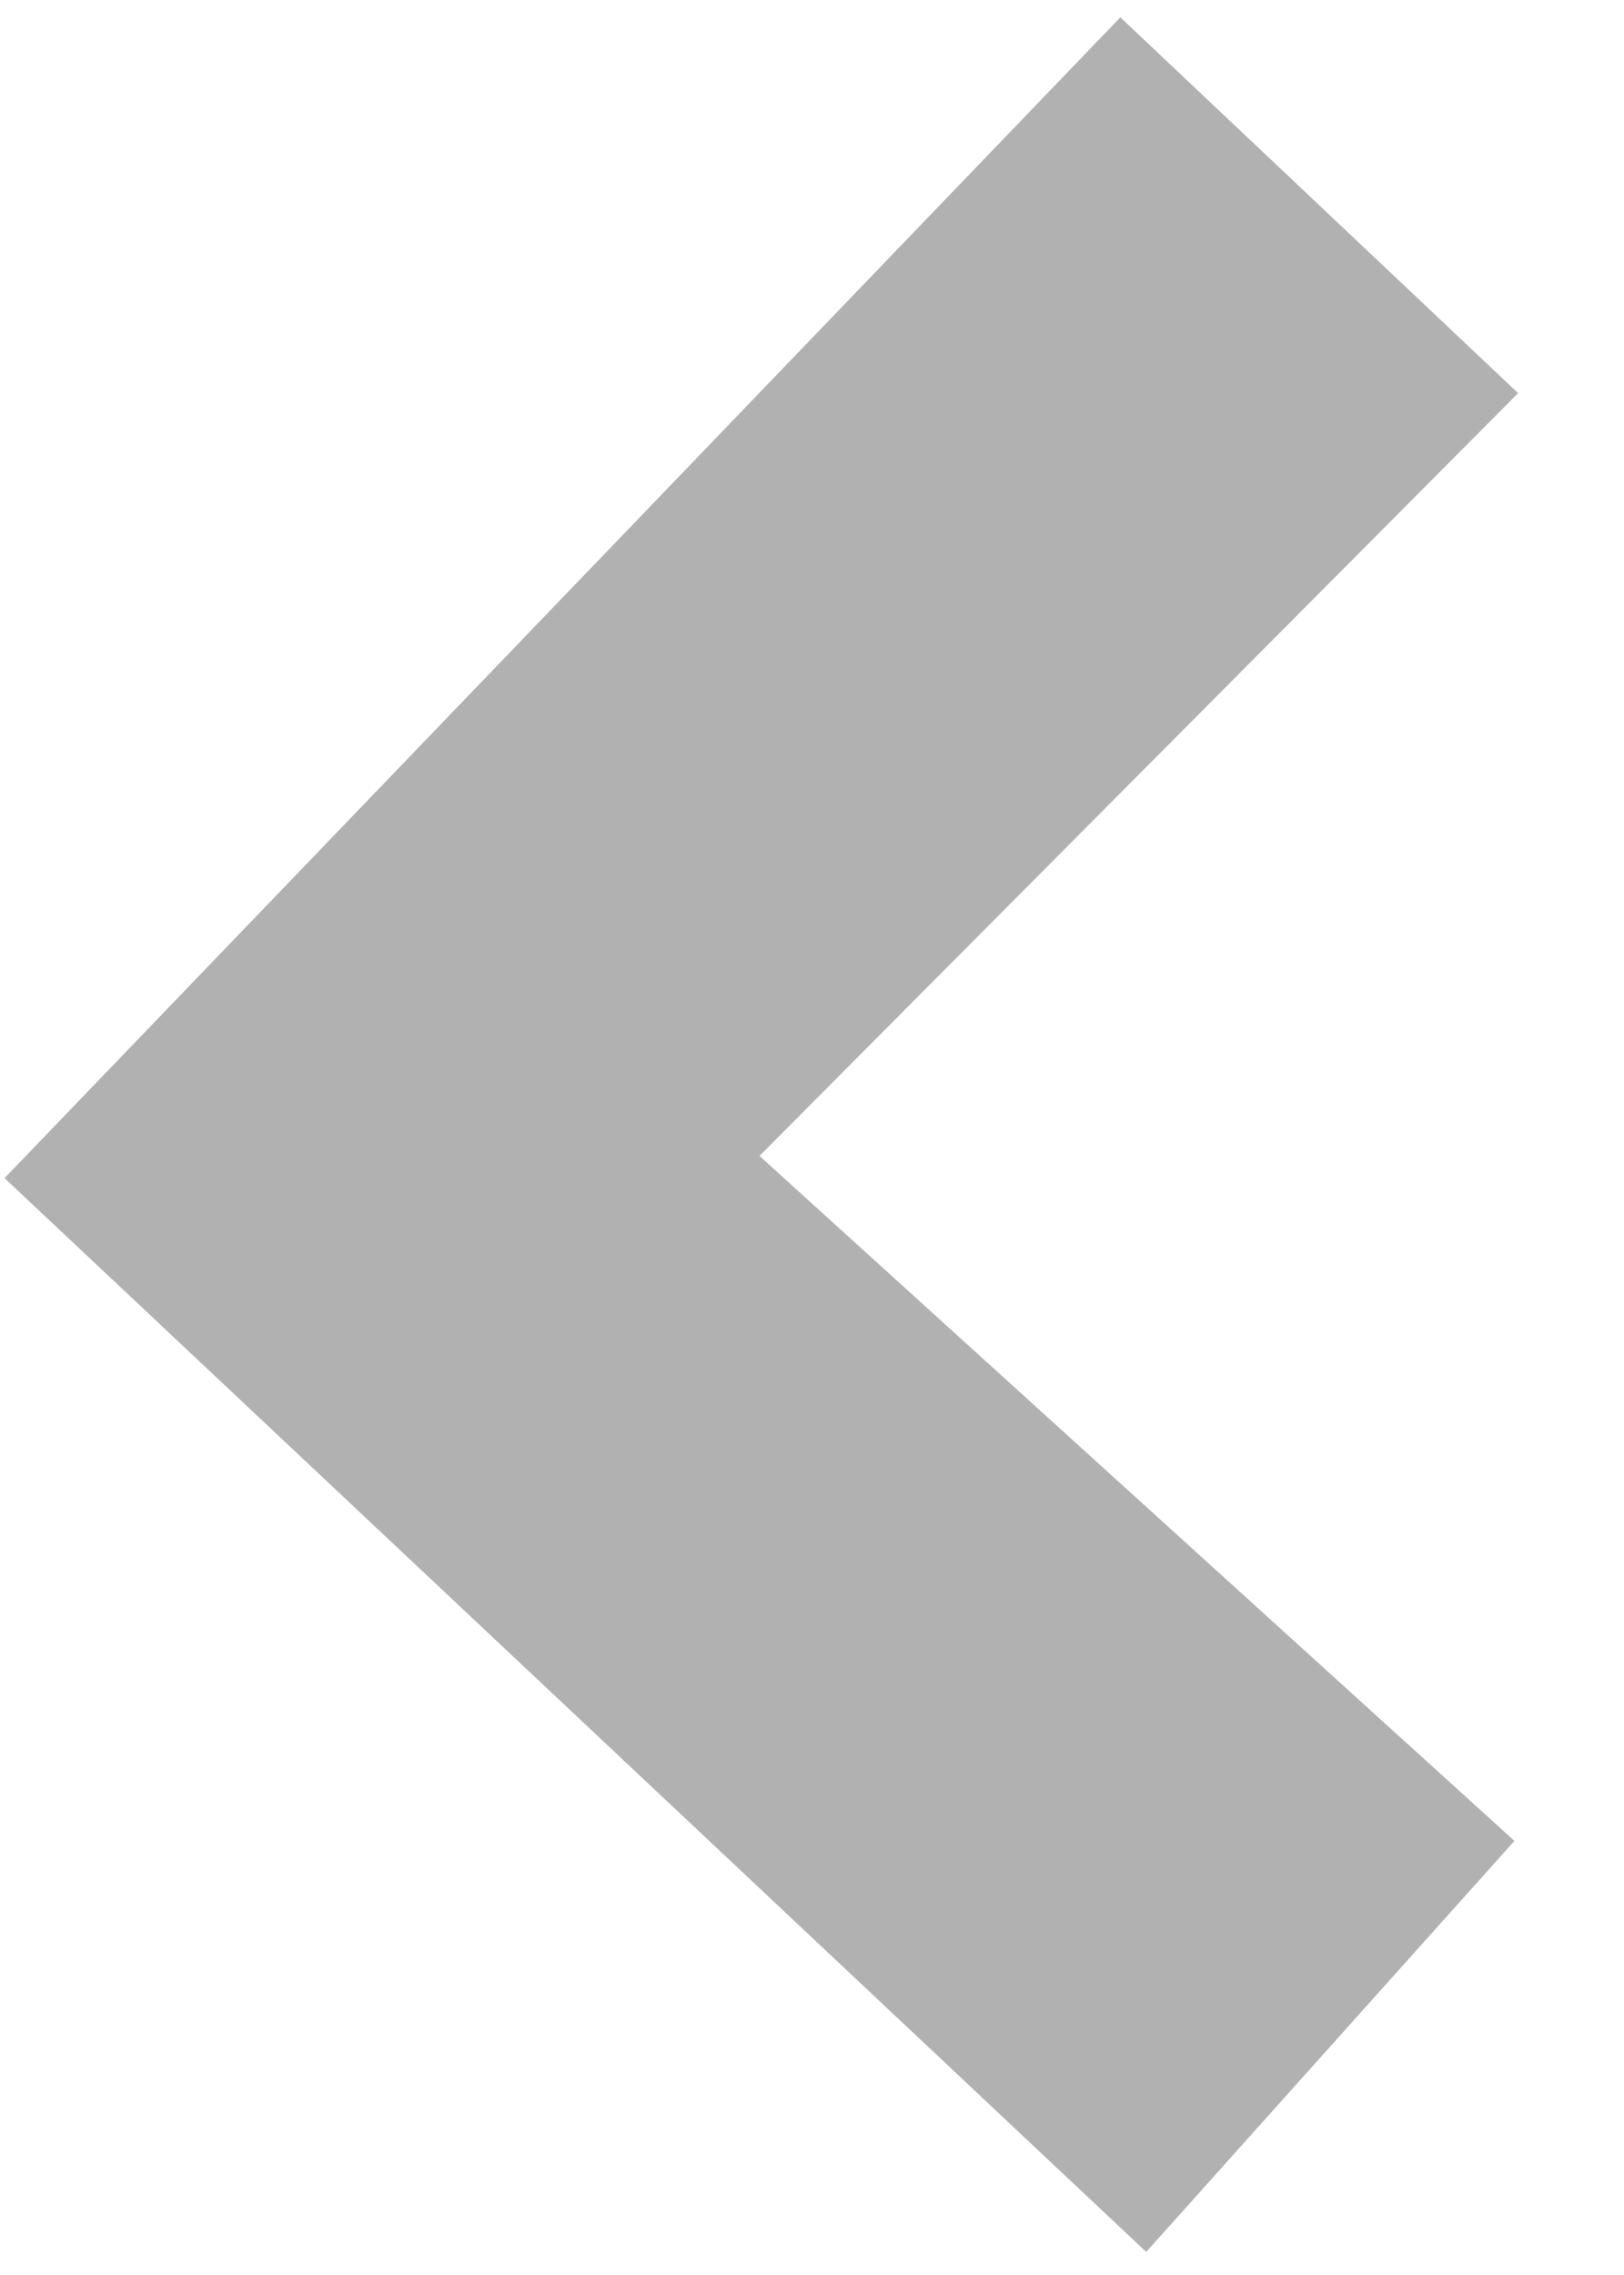 <svg width="15" height="21" viewBox="0 0 15 21" fill="none" xmlns="http://www.w3.org/2000/svg">
<path d="M7.015 10.67L13.988 16.993L10.587 20.787L0.042 10.875L10.348 0.16L14.022 3.629L7.015 10.67Z" fill="#B1B1B1"/>
</svg>
